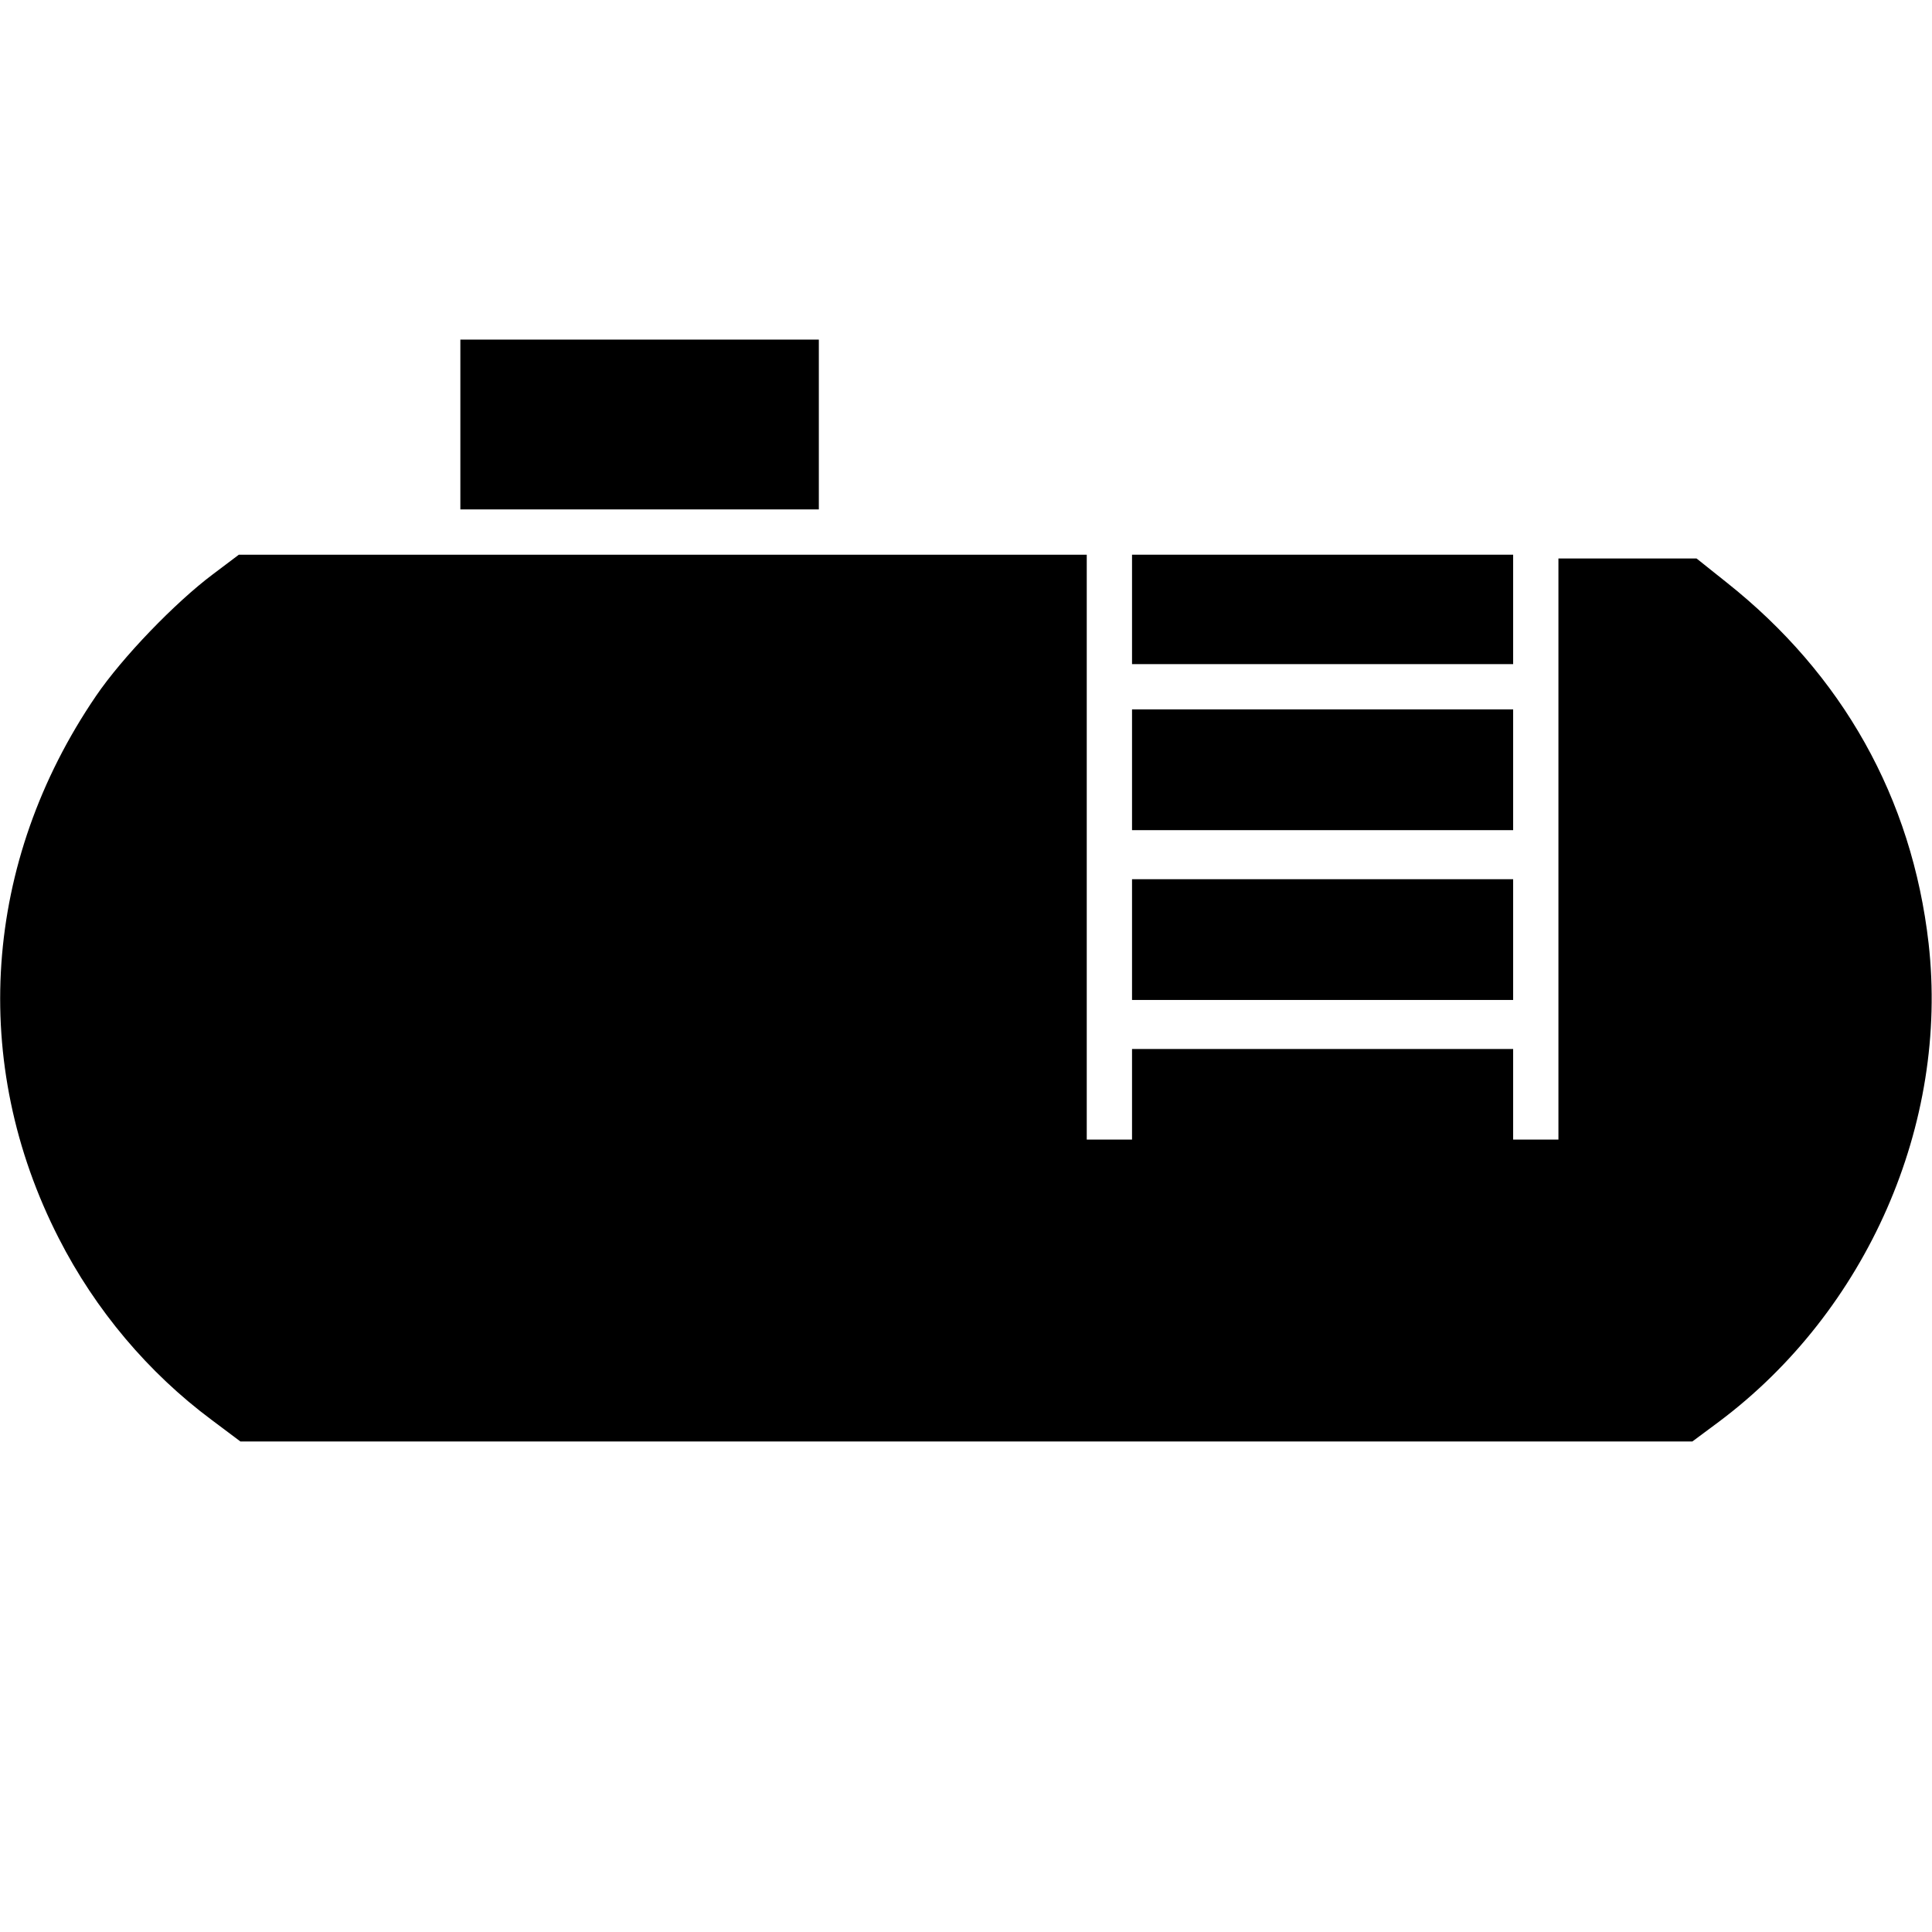 <?xml version="1.0" standalone="no"?>
<!DOCTYPE svg PUBLIC "-//W3C//DTD SVG 20010904//EN"
 "http://www.w3.org/TR/2001/REC-SVG-20010904/DTD/svg10.dtd">
<svg version="1.0" xmlns="http://www.w3.org/2000/svg"
 width="512pt" height="512pt" viewBox="0 0 512 512"
 preserveAspectRatio="xMidYMid meet">

<g transform="translate(0,512) scale(0.1,-0.1)"
fill="#000000" stroke="none">
<path d="M1220 3995 l0 -225 475 0 475 0 0 225 0 225 -475 0 -475 0 0 -225z"/>
<path d="M564 3598 c-100 -75 -240 -220 -310 -323 -299 -439 -336 -972 -98
-1437 97 -190 237 -356 405 -481 l76 -57 1924 0 1924 0 70 52 c393 294 610
790 556 1268 -44 385 -228 713 -536 957 l-79 63 -183 0 -183 0 0 -770 0 -770
-60 0 -60 0 0 120 0 120 -505 0 -505 0 0 -120 0 -120 -60 0 -60 0 0 775 0 775
-1124 0 -1123 0 -69 -52z"/>
<path d="M3000 3505 l0 -145 505 0 505 0 0 145 0 145 -505 0 -505 0 0 -145z"/>
<path d="M3000 3080 l0 -160 505 0 505 0 0 160 0 160 -505 0 -505 0 0 -160z"/>
<path d="M3000 2630 l0 -160 505 0 505 0 0 160 0 160 -505 0 -505 0 0 -160z"/>
</g>
</svg>
